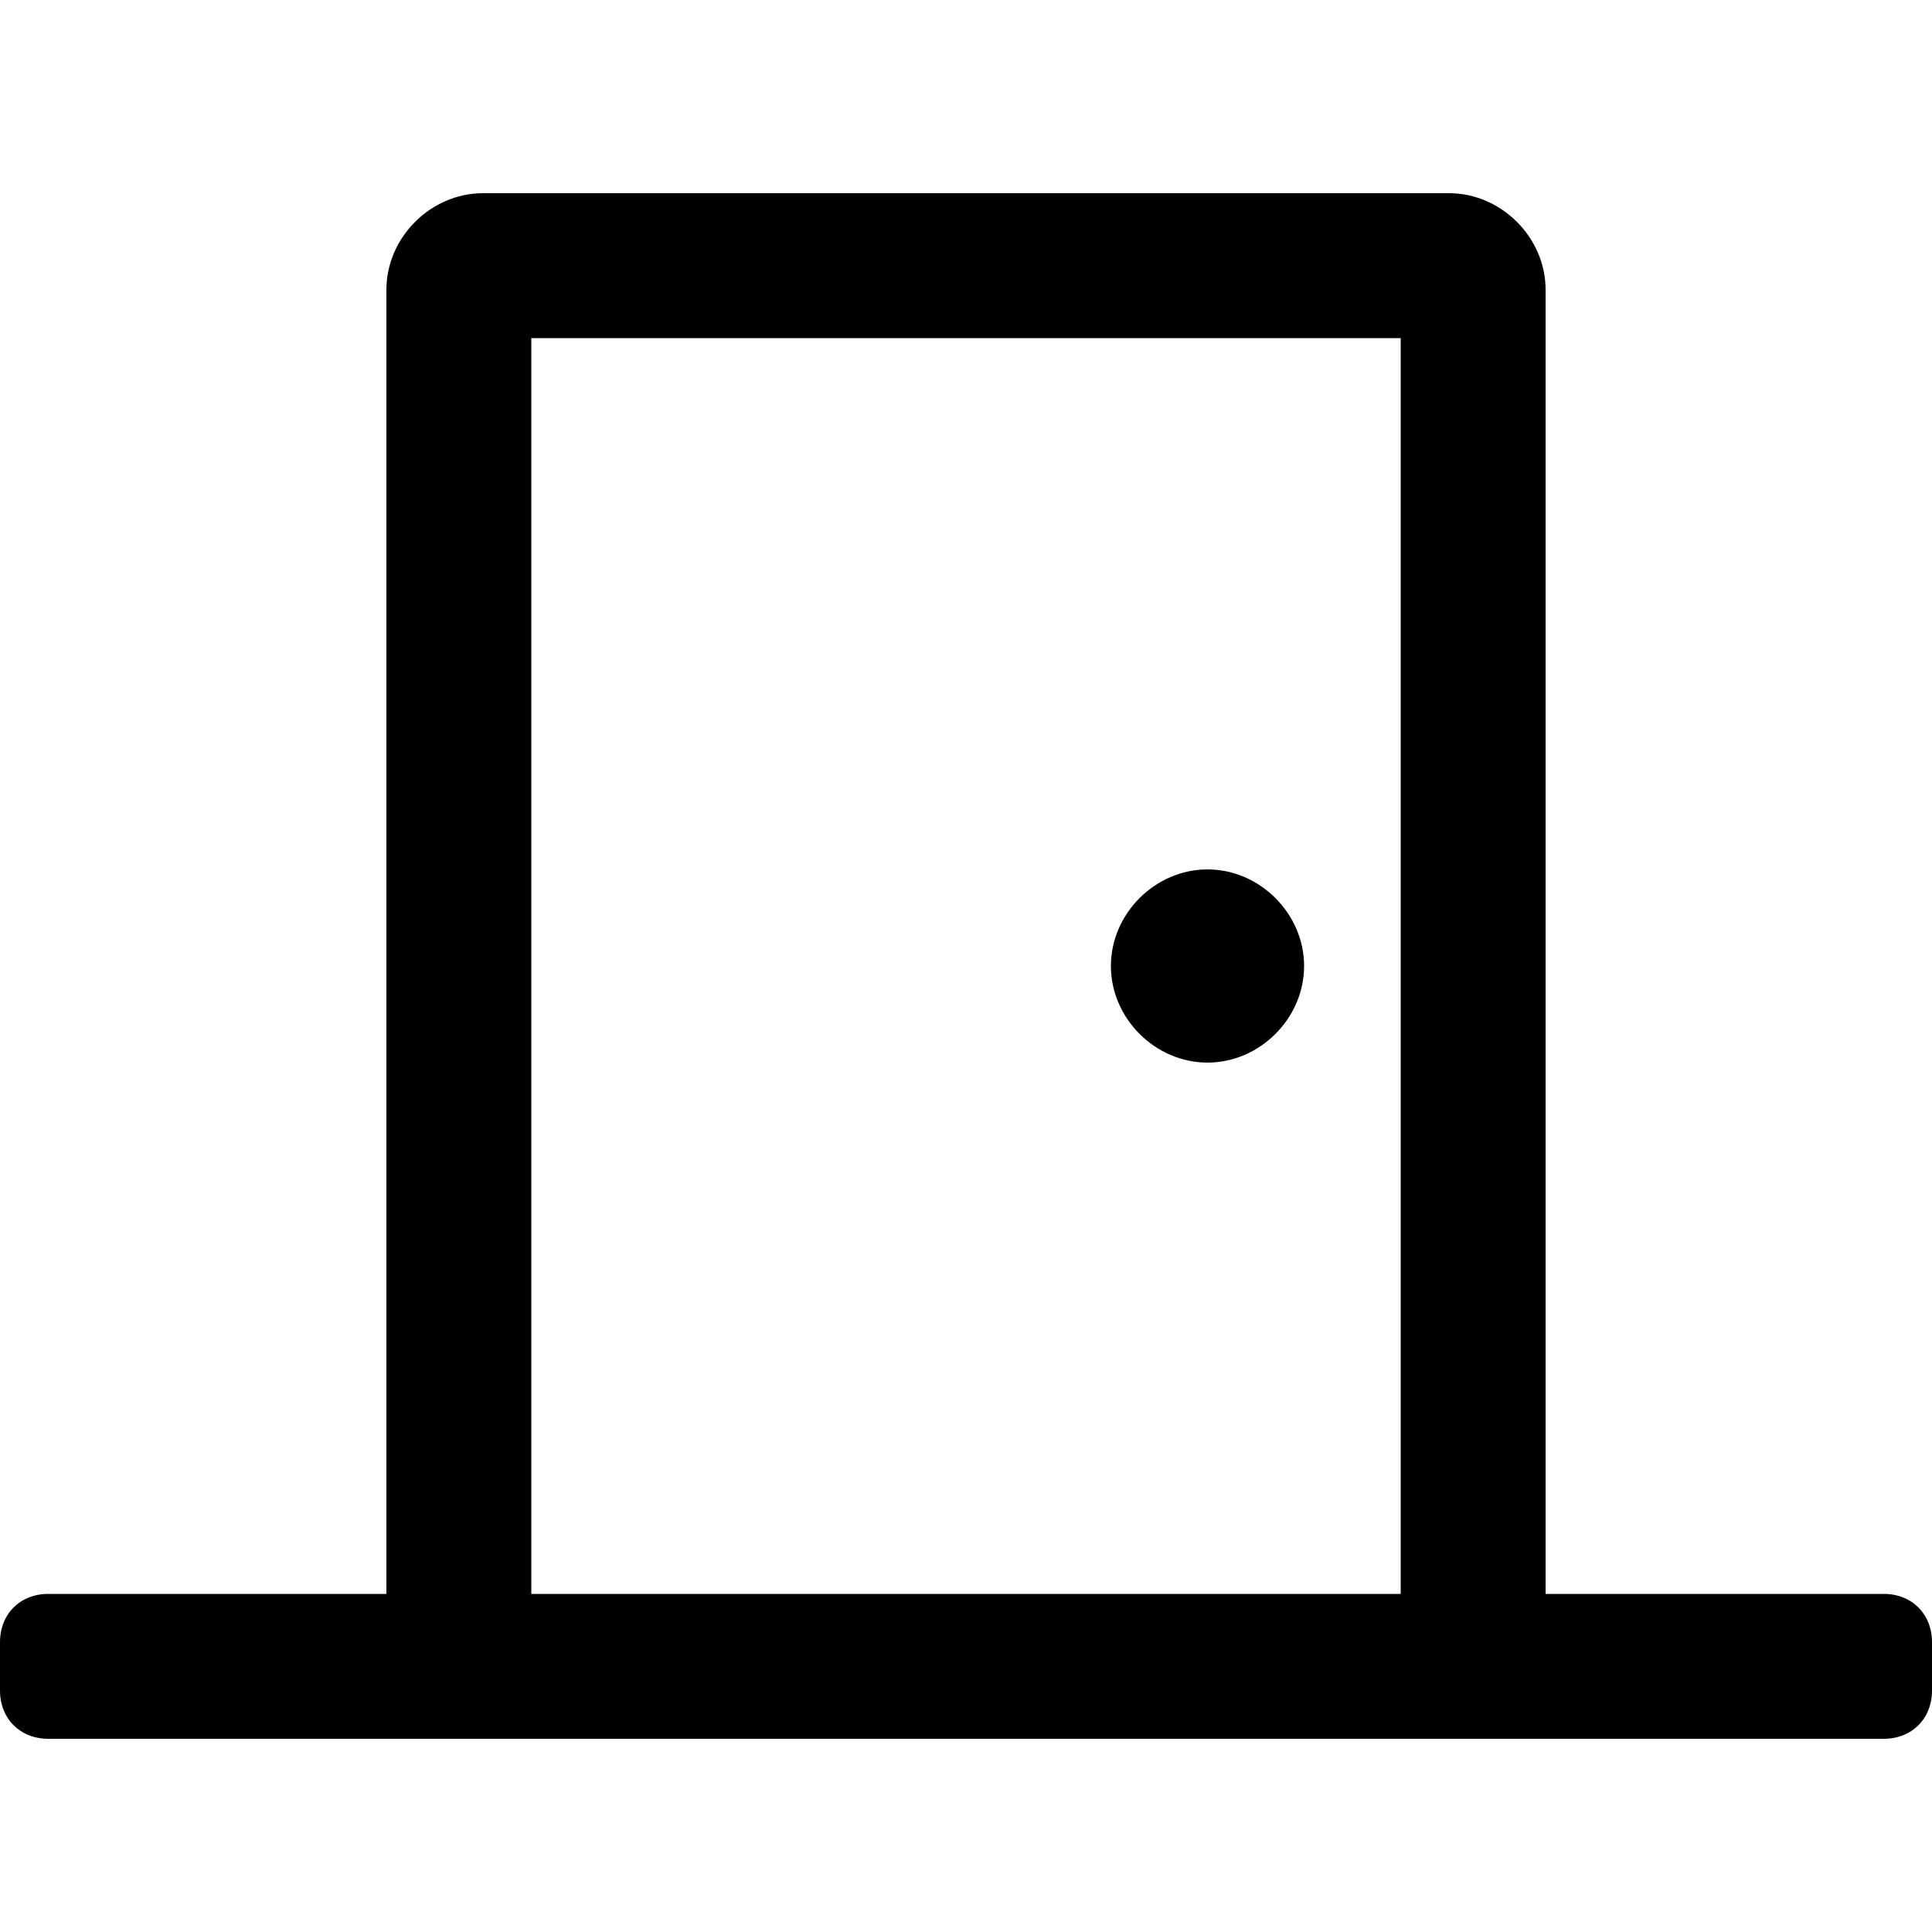 <svg enable-background="new 0 0 48 48" viewBox="0 0 48 48" xmlns="http://www.w3.org/2000/svg"><path d="m46.8 39.6h-8.4v-32.4c0-1.3-1.1-2.4-2.4-2.4h-24c-1.3 0-2.4 1.1-2.4 2.4v32.4h-8.4c-.7 0-1.2.5-1.2 1.2v1.2c0 .7.5 1.2 1.2 1.2h45.6c.7 0 1.2-.5 1.2-1.2v-1.2c0-.7-.5-1.2-1.2-1.2zm-12 0h-21.6v-31.2h21.6zm-4.8-13.2c1.3 0 2.4-1.1 2.4-2.4s-1.1-2.4-2.4-2.4-2.4 1.1-2.4 2.4 1.1 2.4 2.4 2.4z"/></svg>